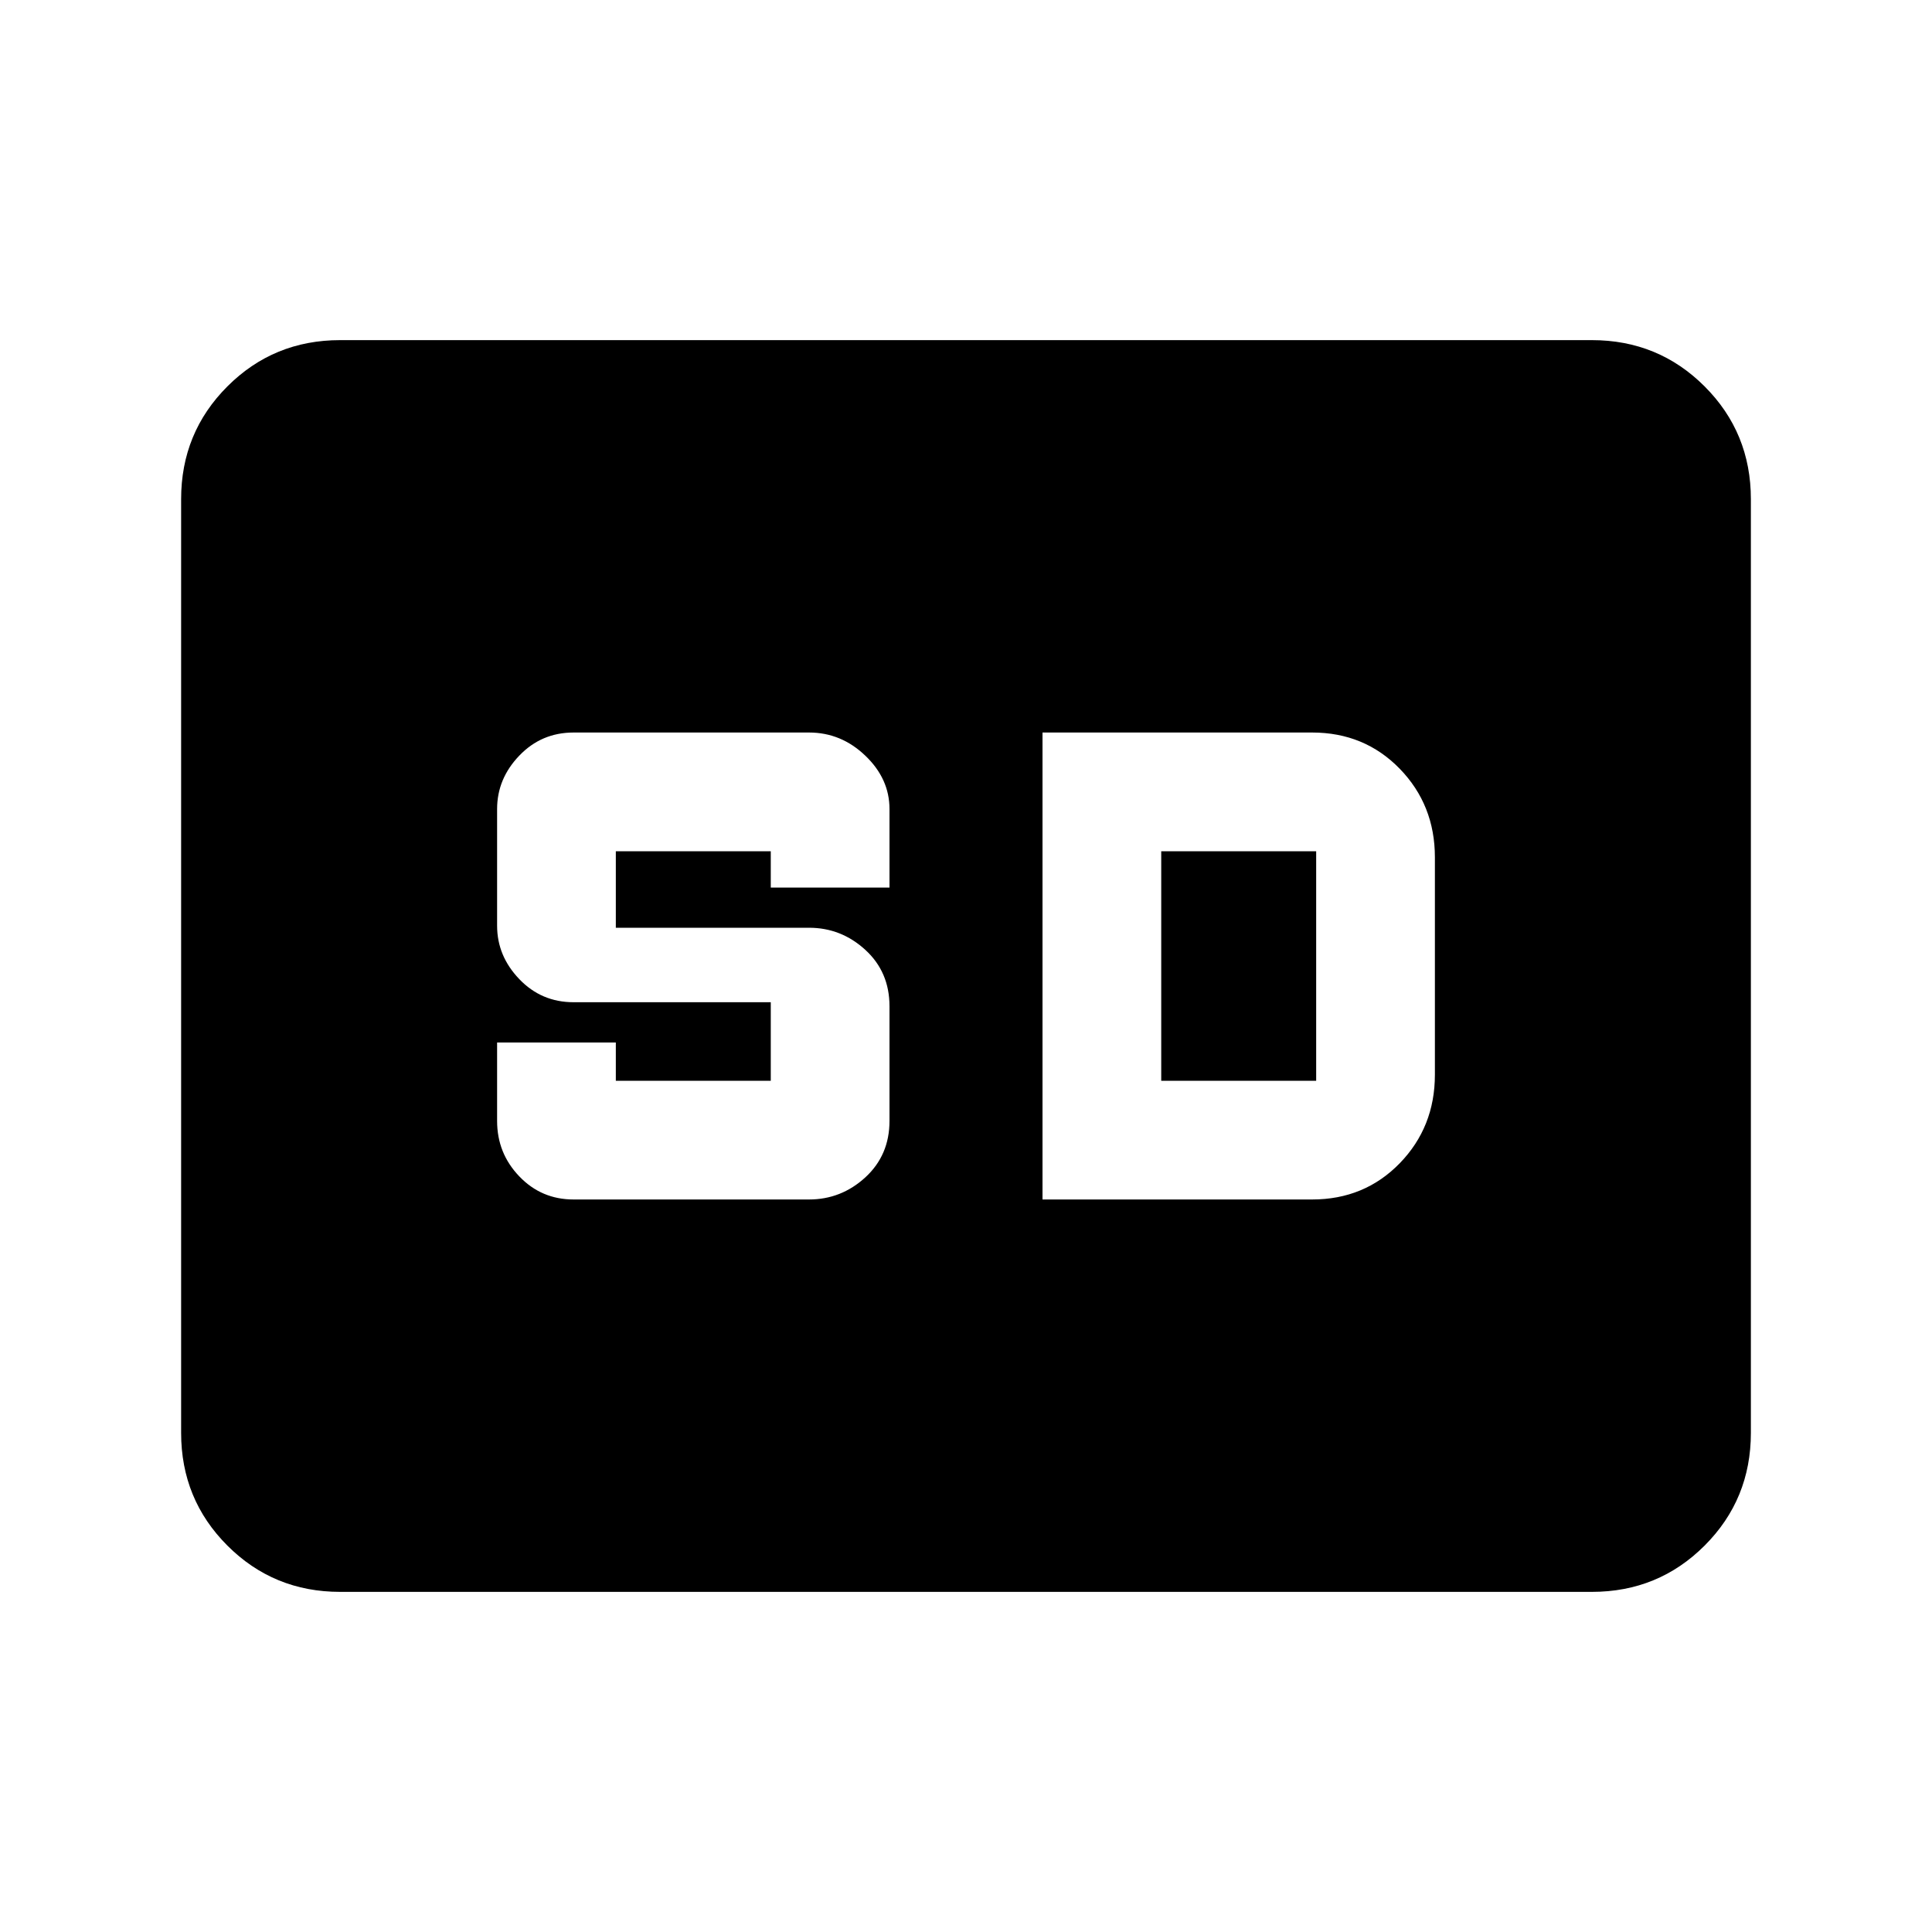 <svg xmlns="http://www.w3.org/2000/svg" height="20" width="20"><path d="M5.938 12.417h2.437q.333 0 .583-.229.25-.23.25-.584v-1.187q0-.355-.25-.584-.25-.229-.583-.229h-2v-.792h1.604v.376h1.229v-.813q0-.313-.25-.552-.25-.24-.583-.24H5.938q-.334 0-.563.24-.229.239-.229.552v1.208q0 .313.229.552.229.24.563.24h2.041v.813H6.375v-.396H5.146v.812q0 .334.229.573.229.24.563.24Zm4.854 0h2.791q.542 0 .907-.375.364-.375.364-.917v-2.25q0-.542-.364-.917-.365-.375-.907-.375h-2.791Zm1.229-1.229h1.604V8.812h-1.604Zm-8.5 5.291q-.688 0-1.167-.479-.479-.479-.479-1.167V5.167q0-.688.479-1.167.479-.479 1.167-.479h12.958q.688 0 1.167.479.479.479.479 1.167v9.666q0 .688-.479 1.167-.479.479-1.167.479Z"/></svg>